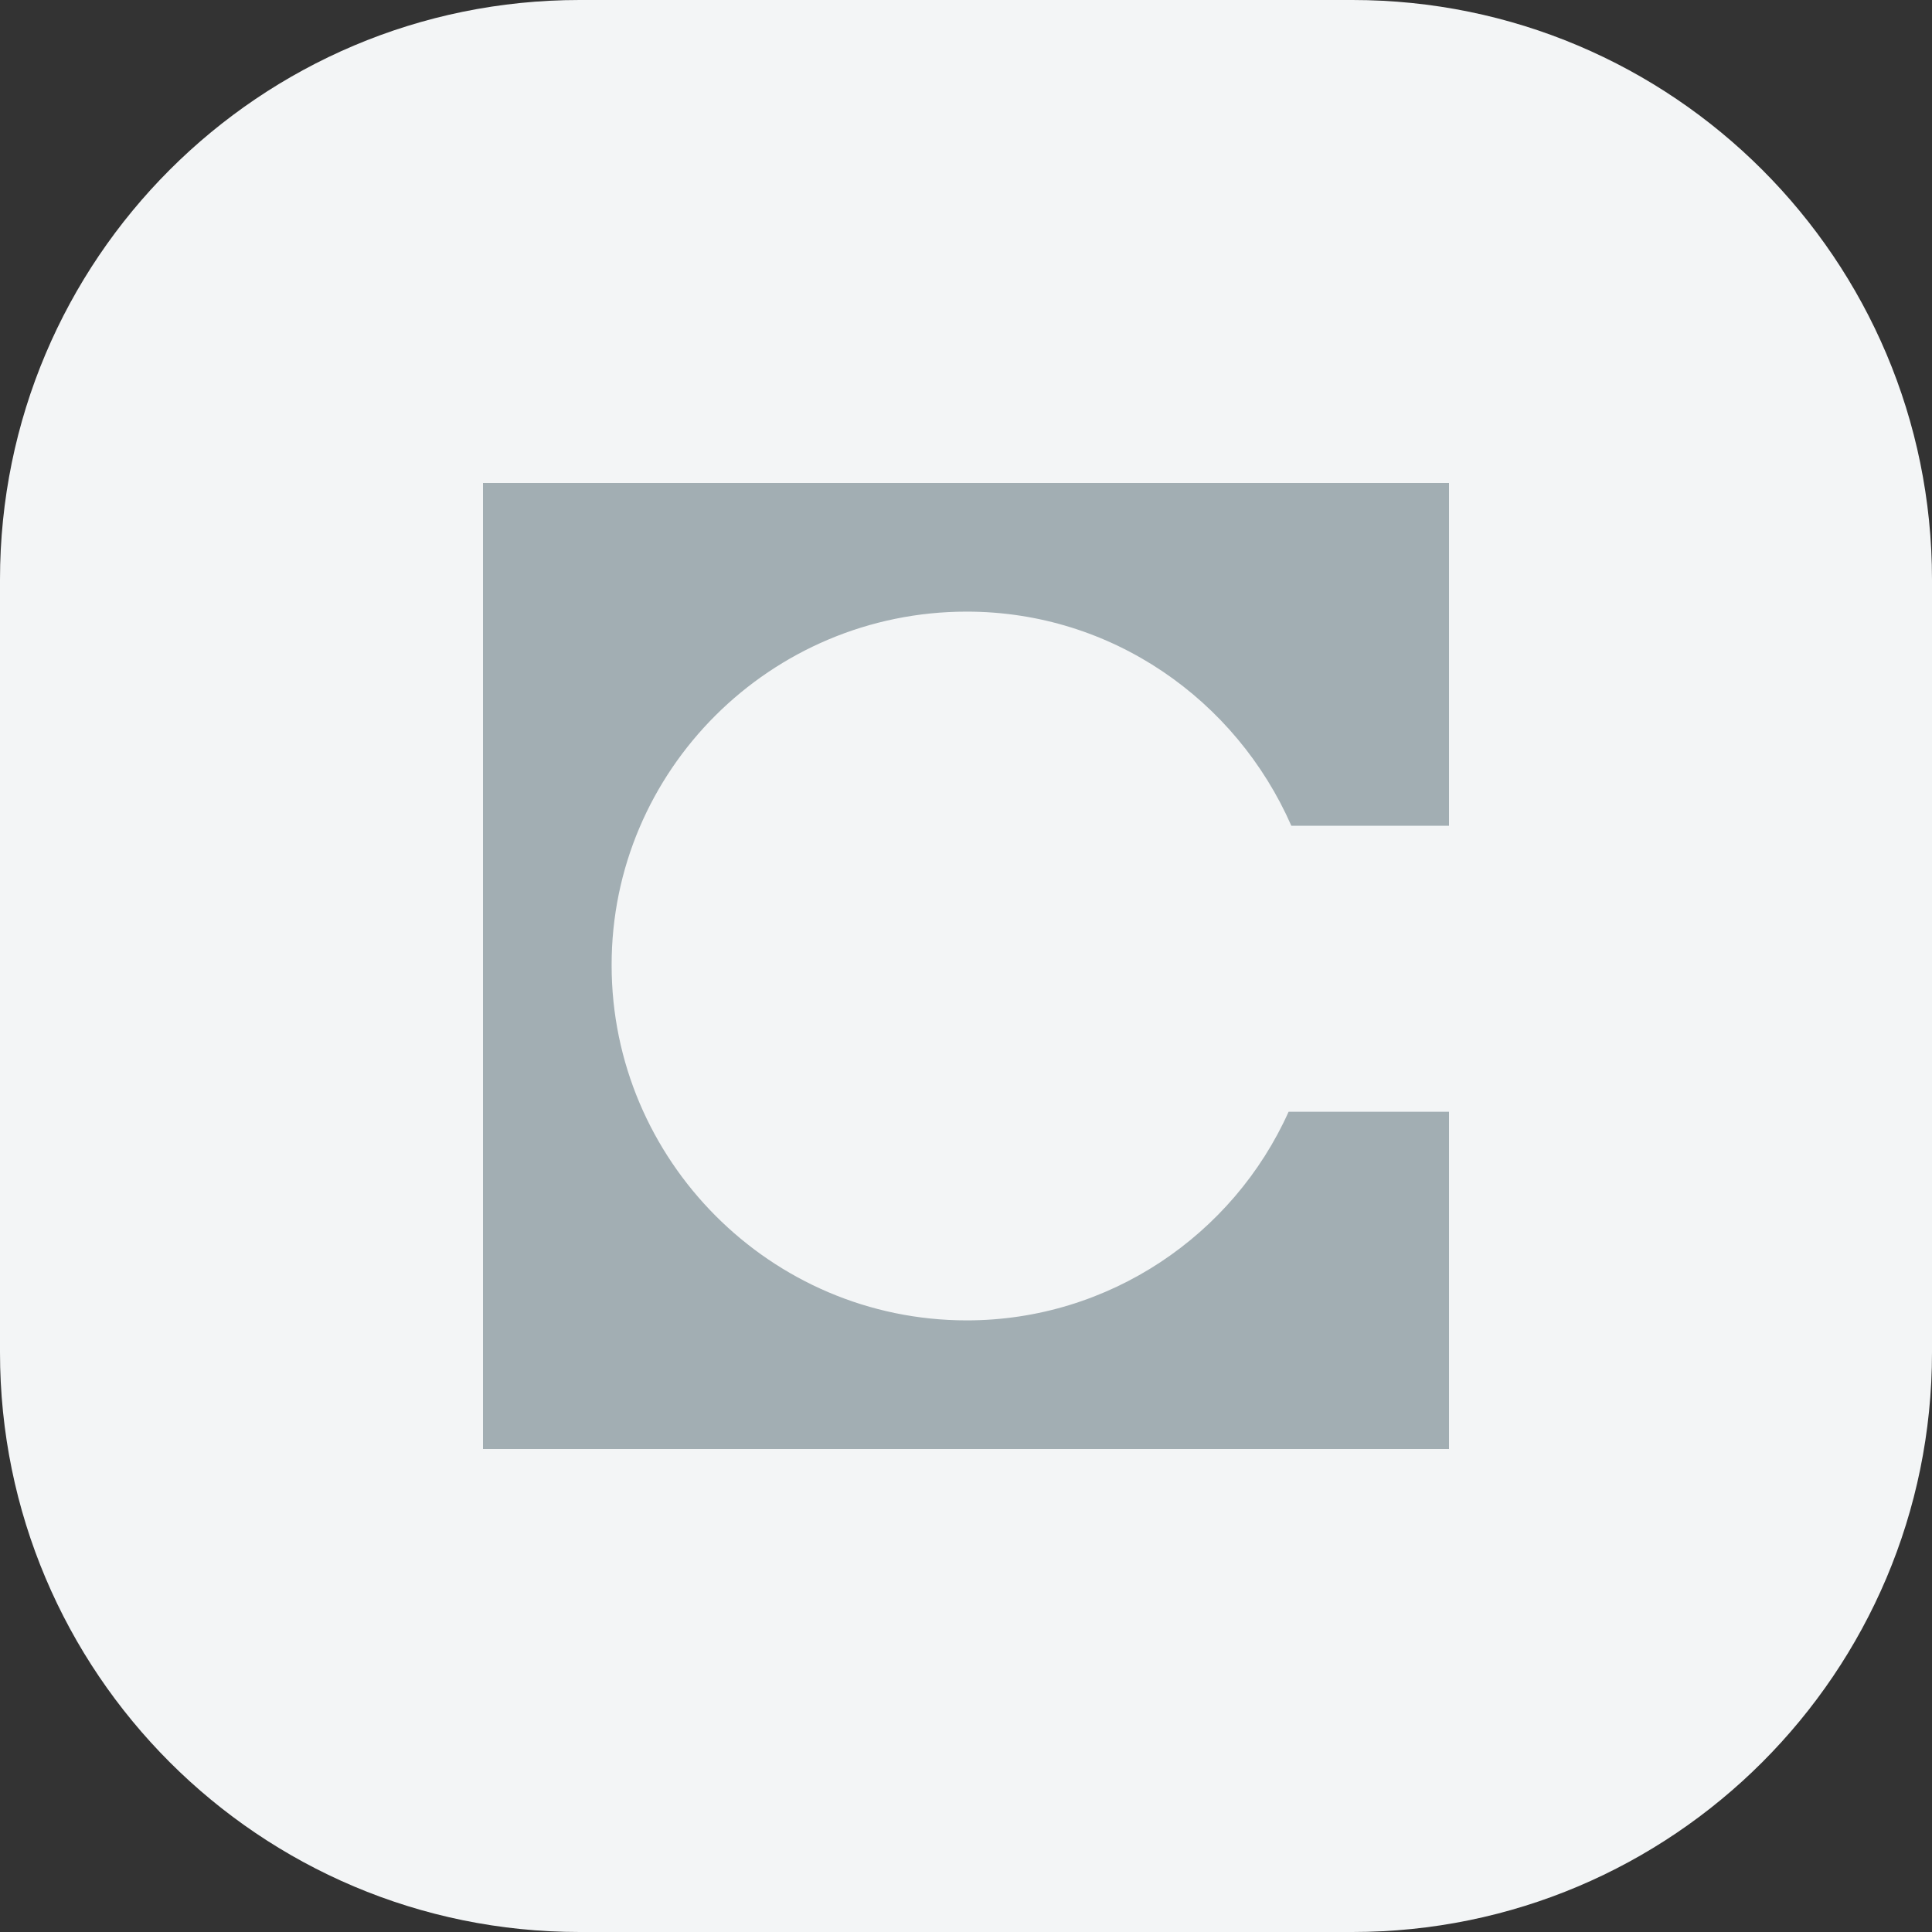 <svg width="40" height="40" viewBox="0 0 40 40" fill="none" xmlns="http://www.w3.org/2000/svg">
<rect x="0" y="0" width="40" height="40" fill="#333333" stroke="none"/>
<g clip-path="url(#clip0_3366_10193)">
<path d="M36.667 0H3.333C1.492 0 0 1.492 0 3.333V36.667C0 38.508 1.492 40 3.333 40H36.667C38.508 40 40 38.508 40 36.667V3.333C40 1.492 38.508 0 36.667 0Z" fill="#F3F5F6"/>
<path d="M30 10H10V30H30V23.018H26.679C25.535 25.567 22.961 27.337 20.016 27.337C15.953 27.337 12.663 24.016 12.663 19.984C12.658 15.953 15.953 12.663 20.016 12.663C23.018 12.663 25.593 14.491 26.736 17.097H30V10Z" fill="#A2AEB3"/>
</g>
<defs>
<clipPath id="clip0_3366_10193">
<path d="M0 12C0 5.373 5.373 0 12 0H28C34.627 0 40 5.373 40 12V28C40 34.627 34.627 40 28 40H12C5.373 40 0 34.627 0 28V12Z" fill="white"/>
</clipPath>
</defs>
</svg>
